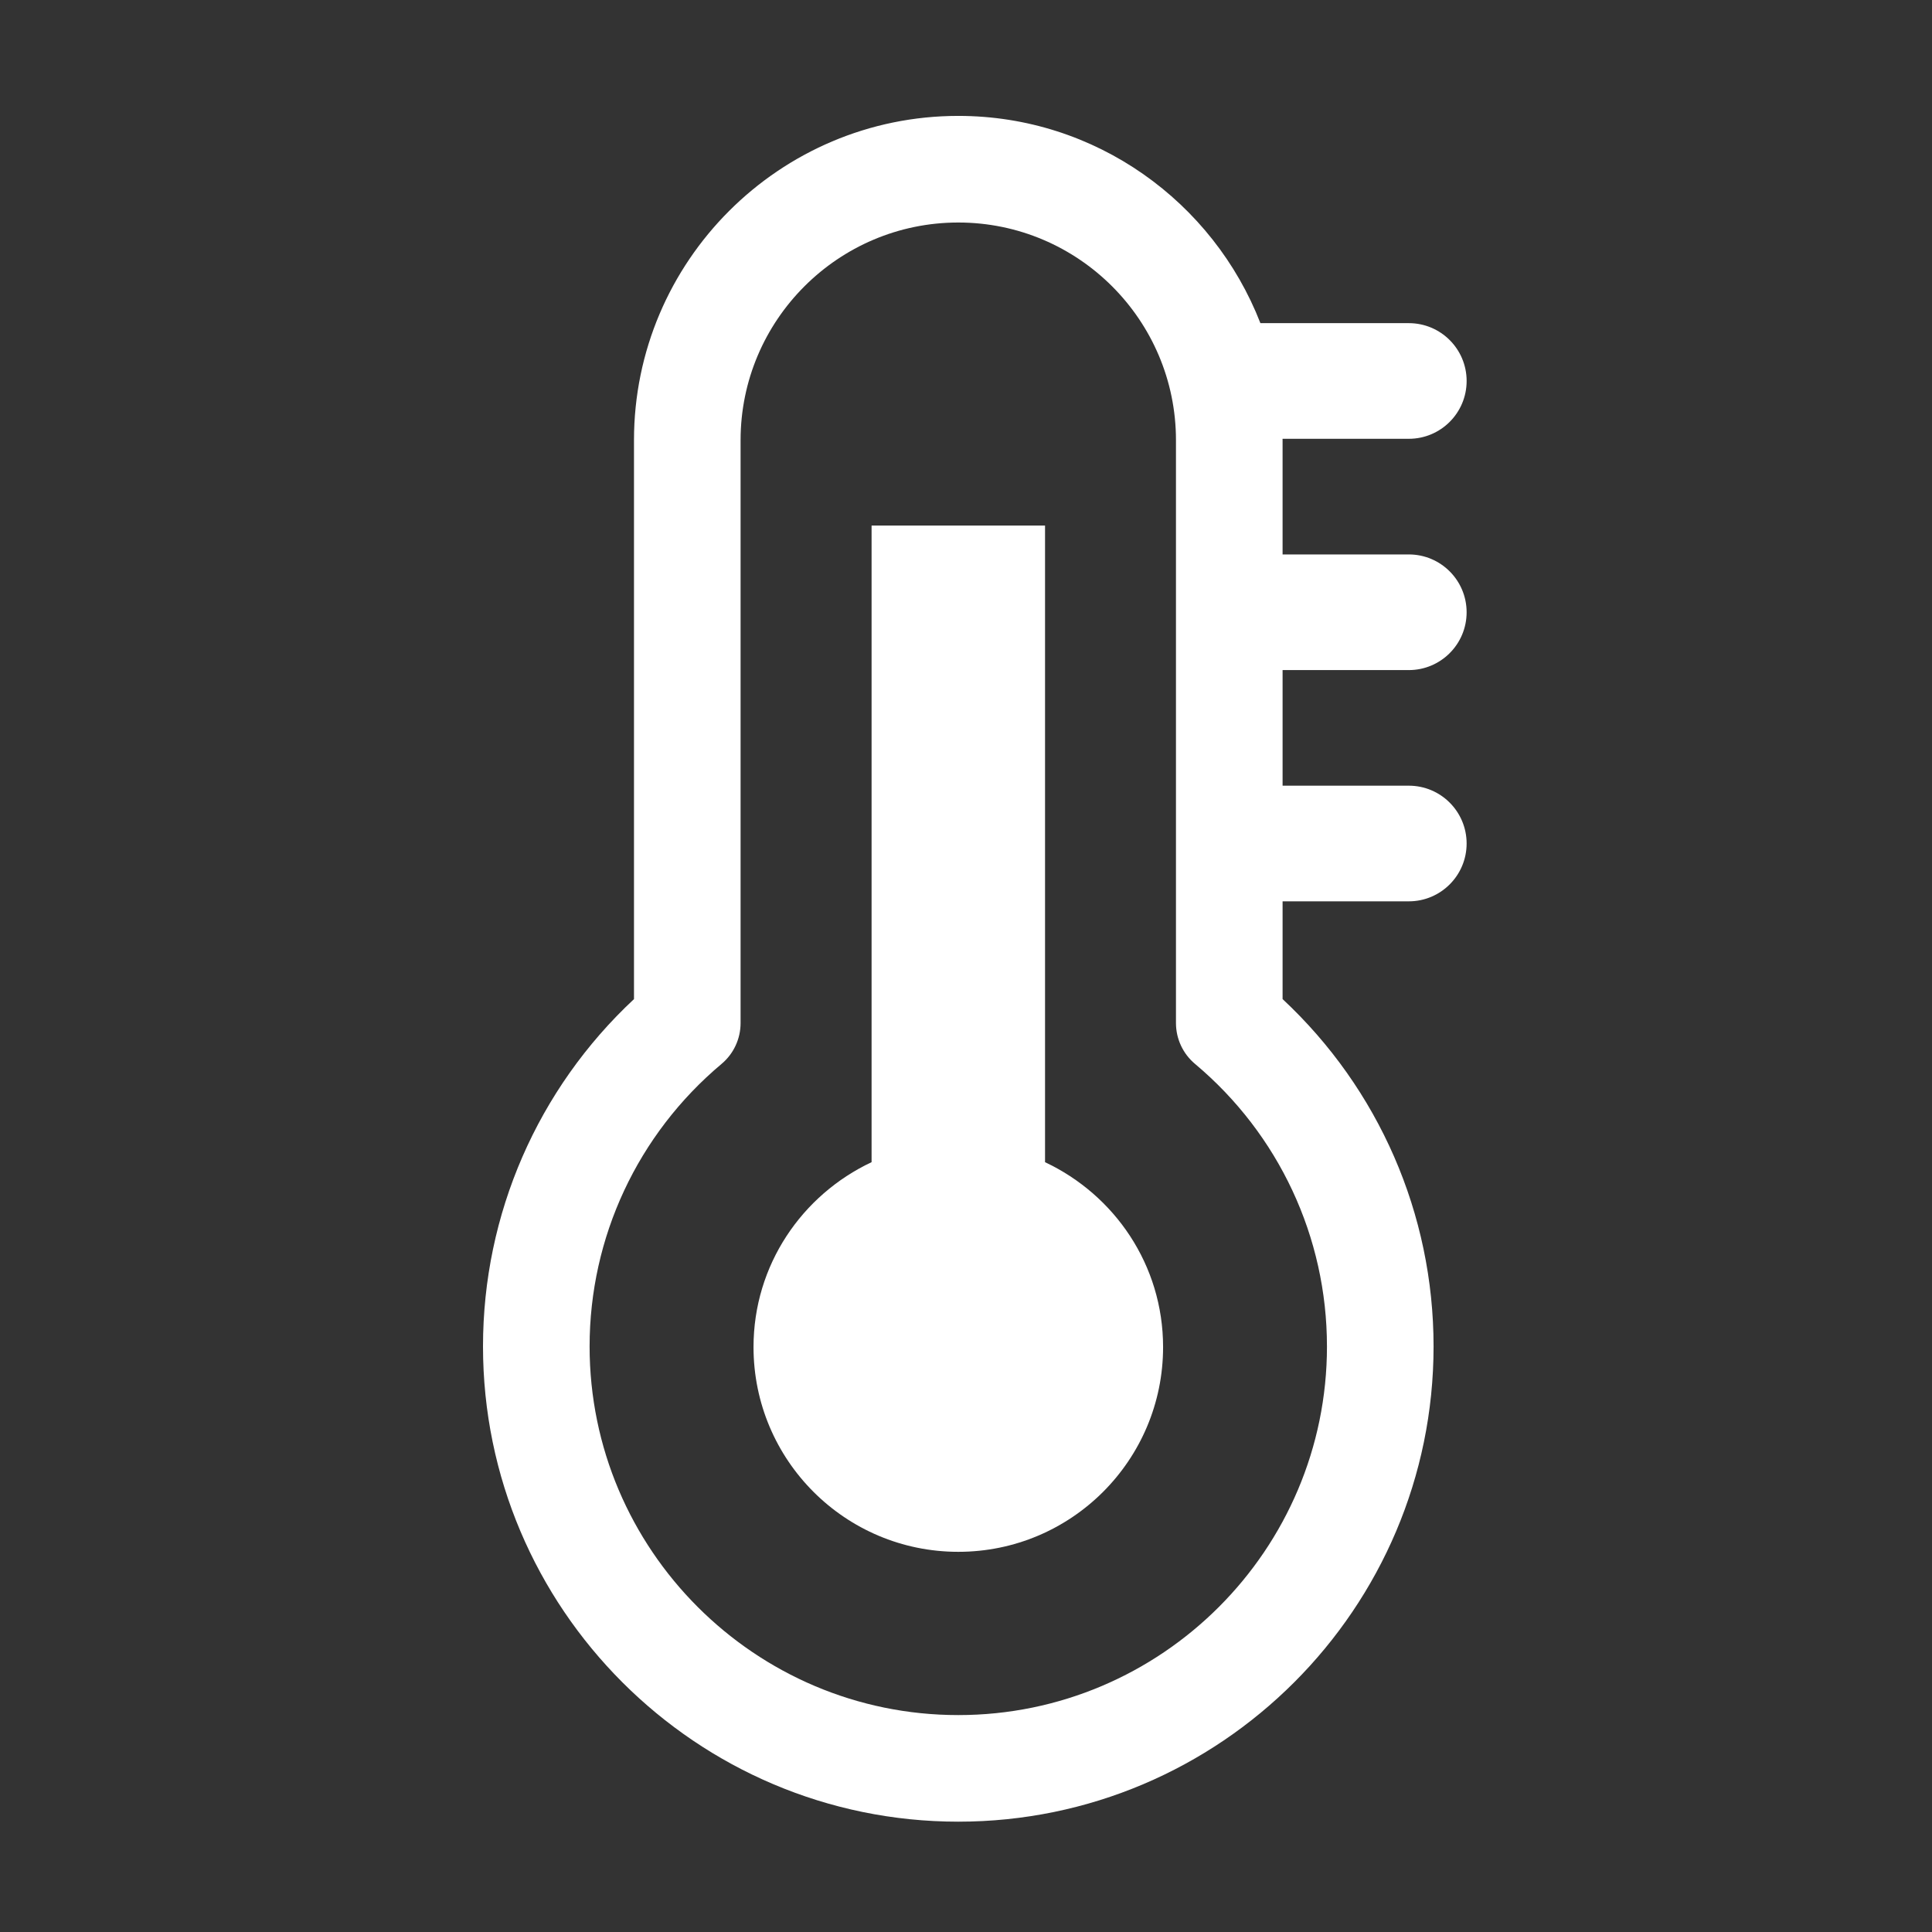<svg width="200" height="200" xmlns="http://www.w3.org/2000/svg">

 <rect width="100%" height="100%" fill="#333333" stroke="none"/>

 <g>
  <title>background</title>
  <rect fill="none" id="canvas_background" height="202" width="202" y="-1" x="-1"/>
 </g>
 <g>
  <title>Layer 1</title>
  <g stroke="null" id="svg_1">
   <path fill="#ffffff" stroke-width="0" stroke="null" id="svg_2" d="m108.182,120.309l0,-65.906l-17.956,0l0,65.904c-7.201,3.387 -12.222,10.653 -12.222,19.14c0,11.708 9.49,21.197 21.198,21.197c11.707,0 21.2,-9.49 21.2,-21.197c0,-8.484 -5.018,-15.749 -12.219,-19.137z"/>
   <path fill="#ffffff" stroke-width="0" stroke="null" id="svg_3" d="m145.839,69.367c3.305,0 5.985,-2.68 5.985,-5.986c0,-3.305 -2.68,-5.986 -5.985,-5.986l-13.067,0l0,-11.825c0,-0.05 -0.005,-0.096 -0.005,-0.146l13.073,0c3.305,0 5.985,-2.68 5.985,-5.986c0,-3.305 -2.68,-5.986 -5.985,-5.986l-15.364,0c-4.874,-12.535 -17.038,-21.454 -31.274,-21.454c-18.512,0 -33.572,15.06 -33.572,33.571l0,57.858c-9.966,9.3 -15.63,22.258 -15.63,35.95c0,27.131 22.074,49.202 49.204,49.202c27.127,0 49.198,-22.071 49.198,-49.202c0,-13.695 -5.664,-26.653 -15.63,-35.953l0,-10.118l13.067,0c3.305,0 5.985,-2.68 5.985,-5.986c0,-3.305 -2.68,-5.986 -5.985,-5.986l-13.067,0l0,-11.971l13.067,0l0,0zm-8.472,70.012c0,21.045 -17.121,38.166 -38.163,38.166c-21.045,0 -38.169,-17.12 -38.169,-38.166c0,-11.301 4.98,-21.96 13.66,-29.243c1.248,-1.046 1.97,-2.595 1.97,-4.226l0,-60.339c0,-12.427 10.109,-22.536 22.536,-22.536c12.426,0 22.535,10.109 22.535,22.536l0,60.336c0,1.631 0.722,3.18 1.97,4.226c8.68,7.283 13.66,17.945 13.66,29.246z"/>
  </g>
 </g>
</svg>